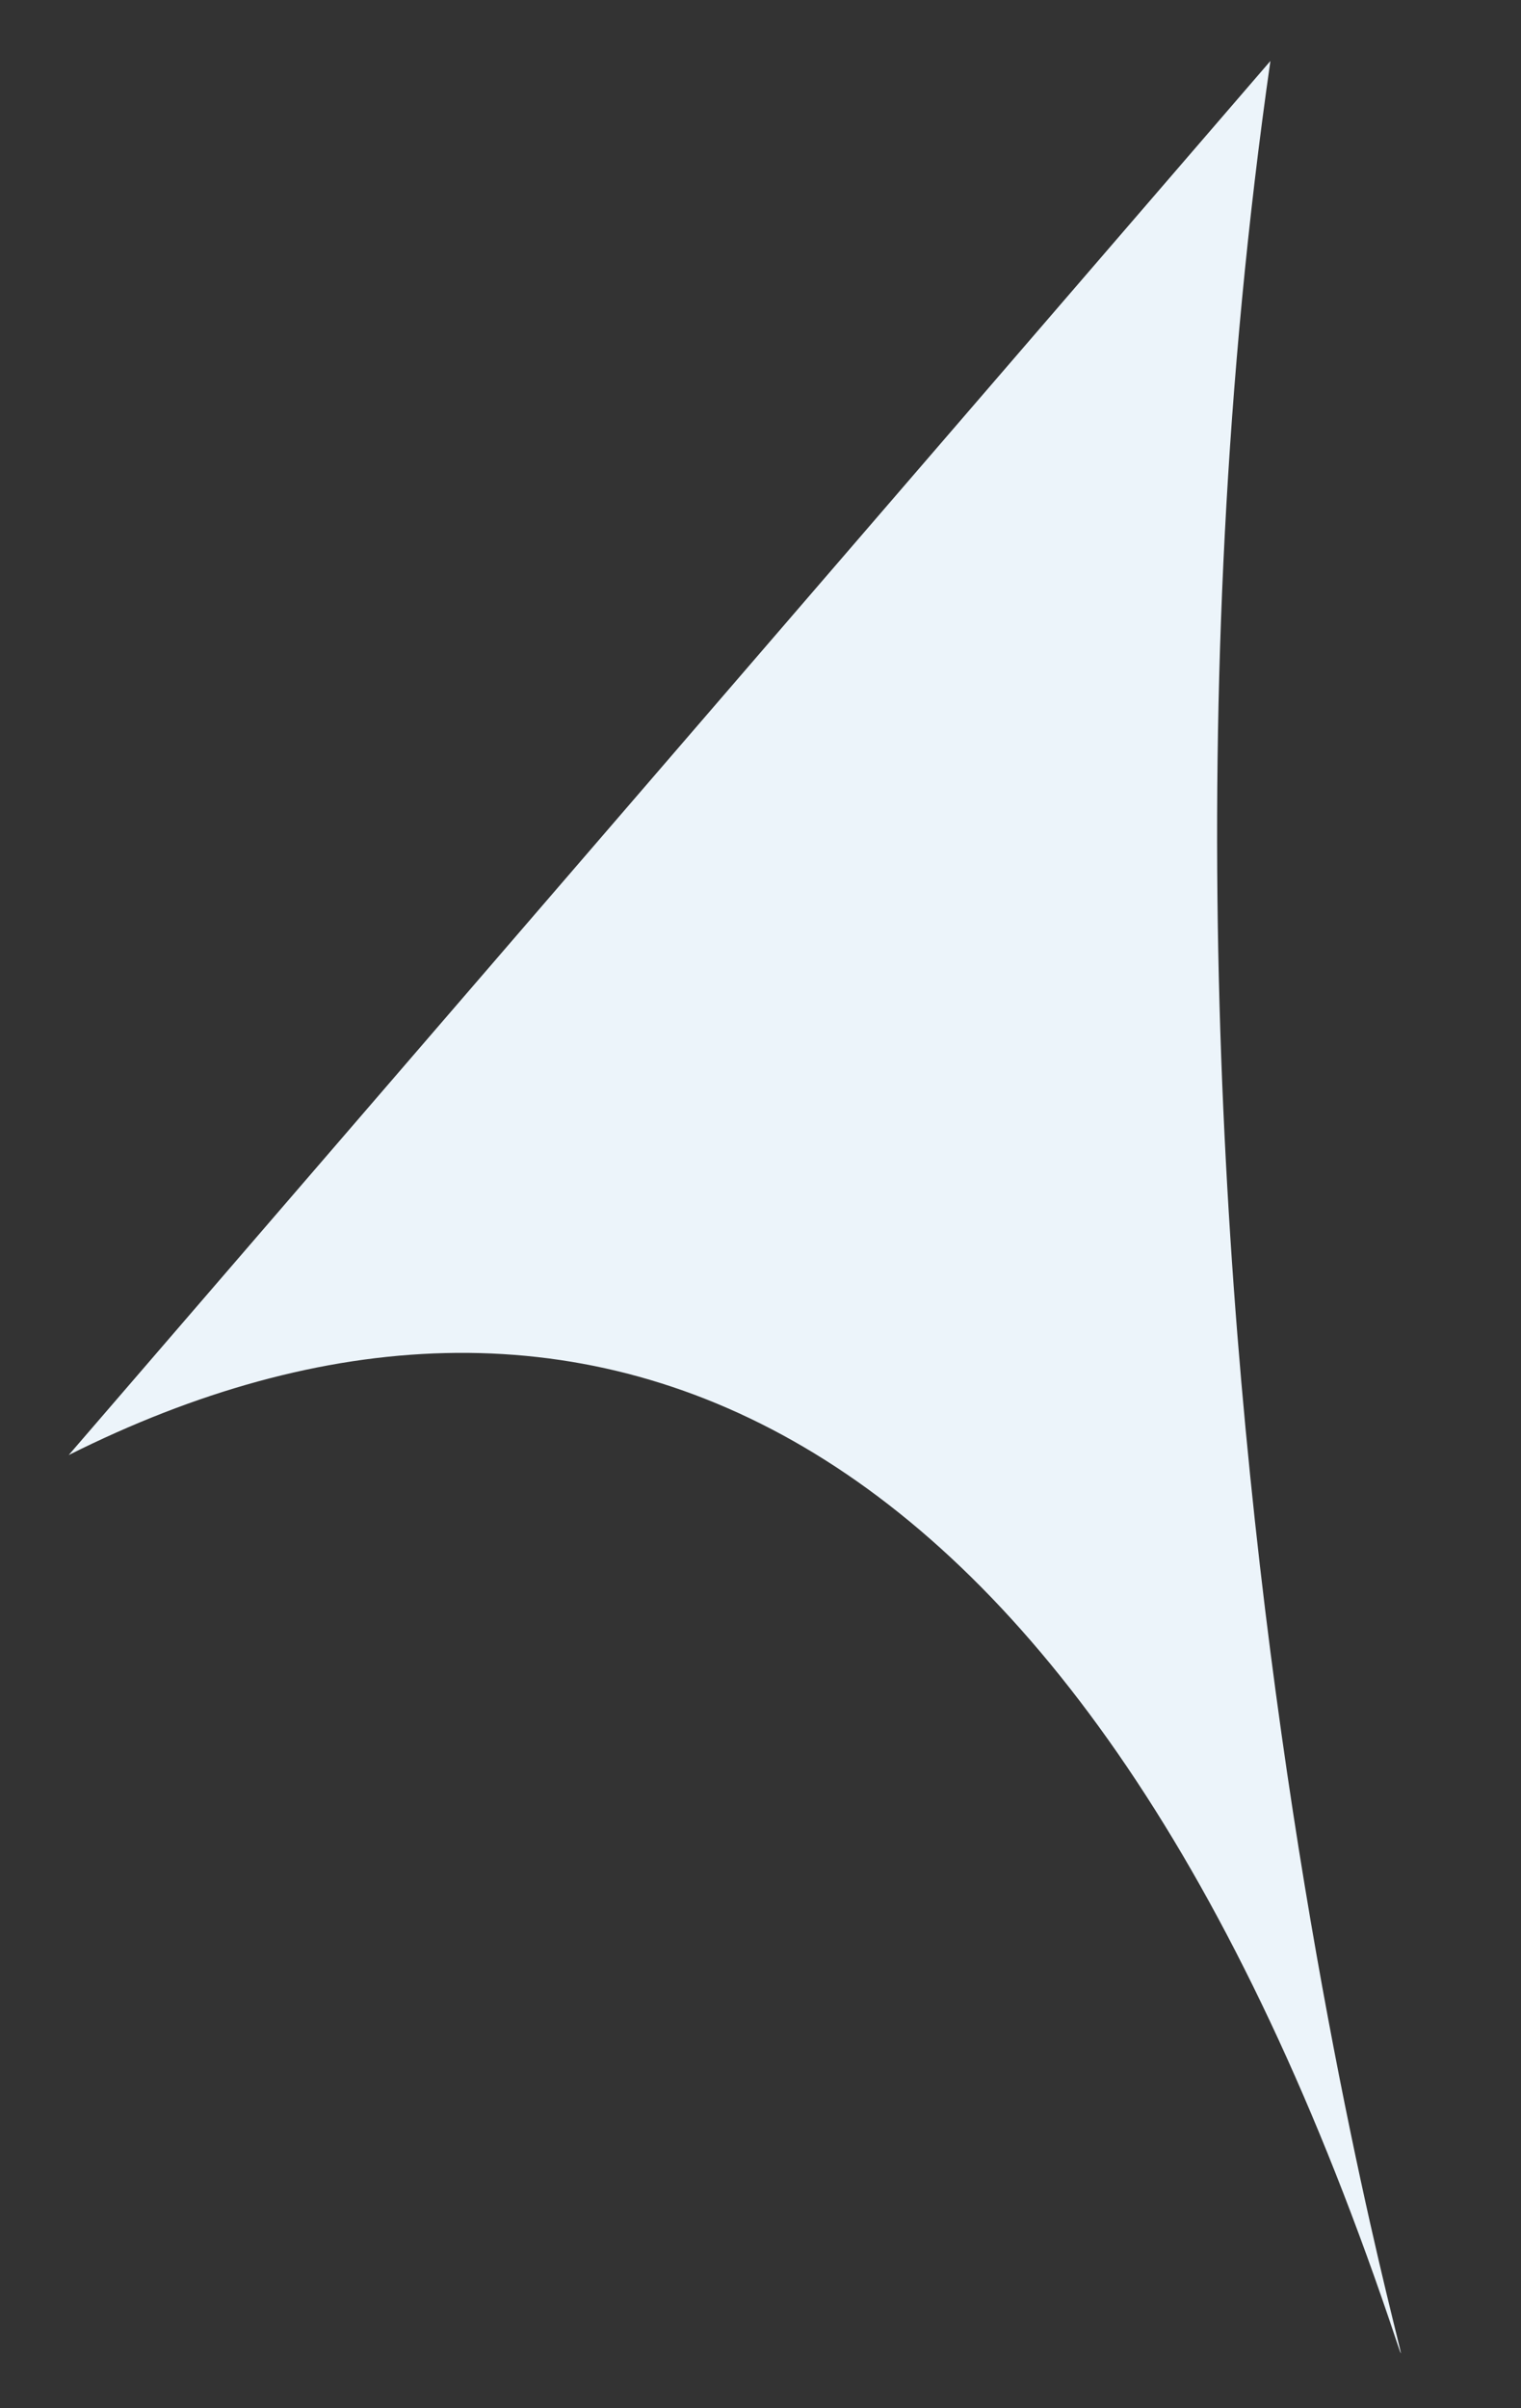 <svg width="12" height="19" viewBox="0 0 12 19" fill="none" xmlns="http://www.w3.org/2000/svg">
<rect x="0" y="0" width="12" height="19" fill="#333333" stroke="none"/>
<path d="M11.021 18.481C8.526 10.98 4.534 9.48 0.542 11.48L10.023 0.481C8.571 10.609 11.374 19.541 11.021 18.481Z" fill="#ECF4FA"/>
</svg>
